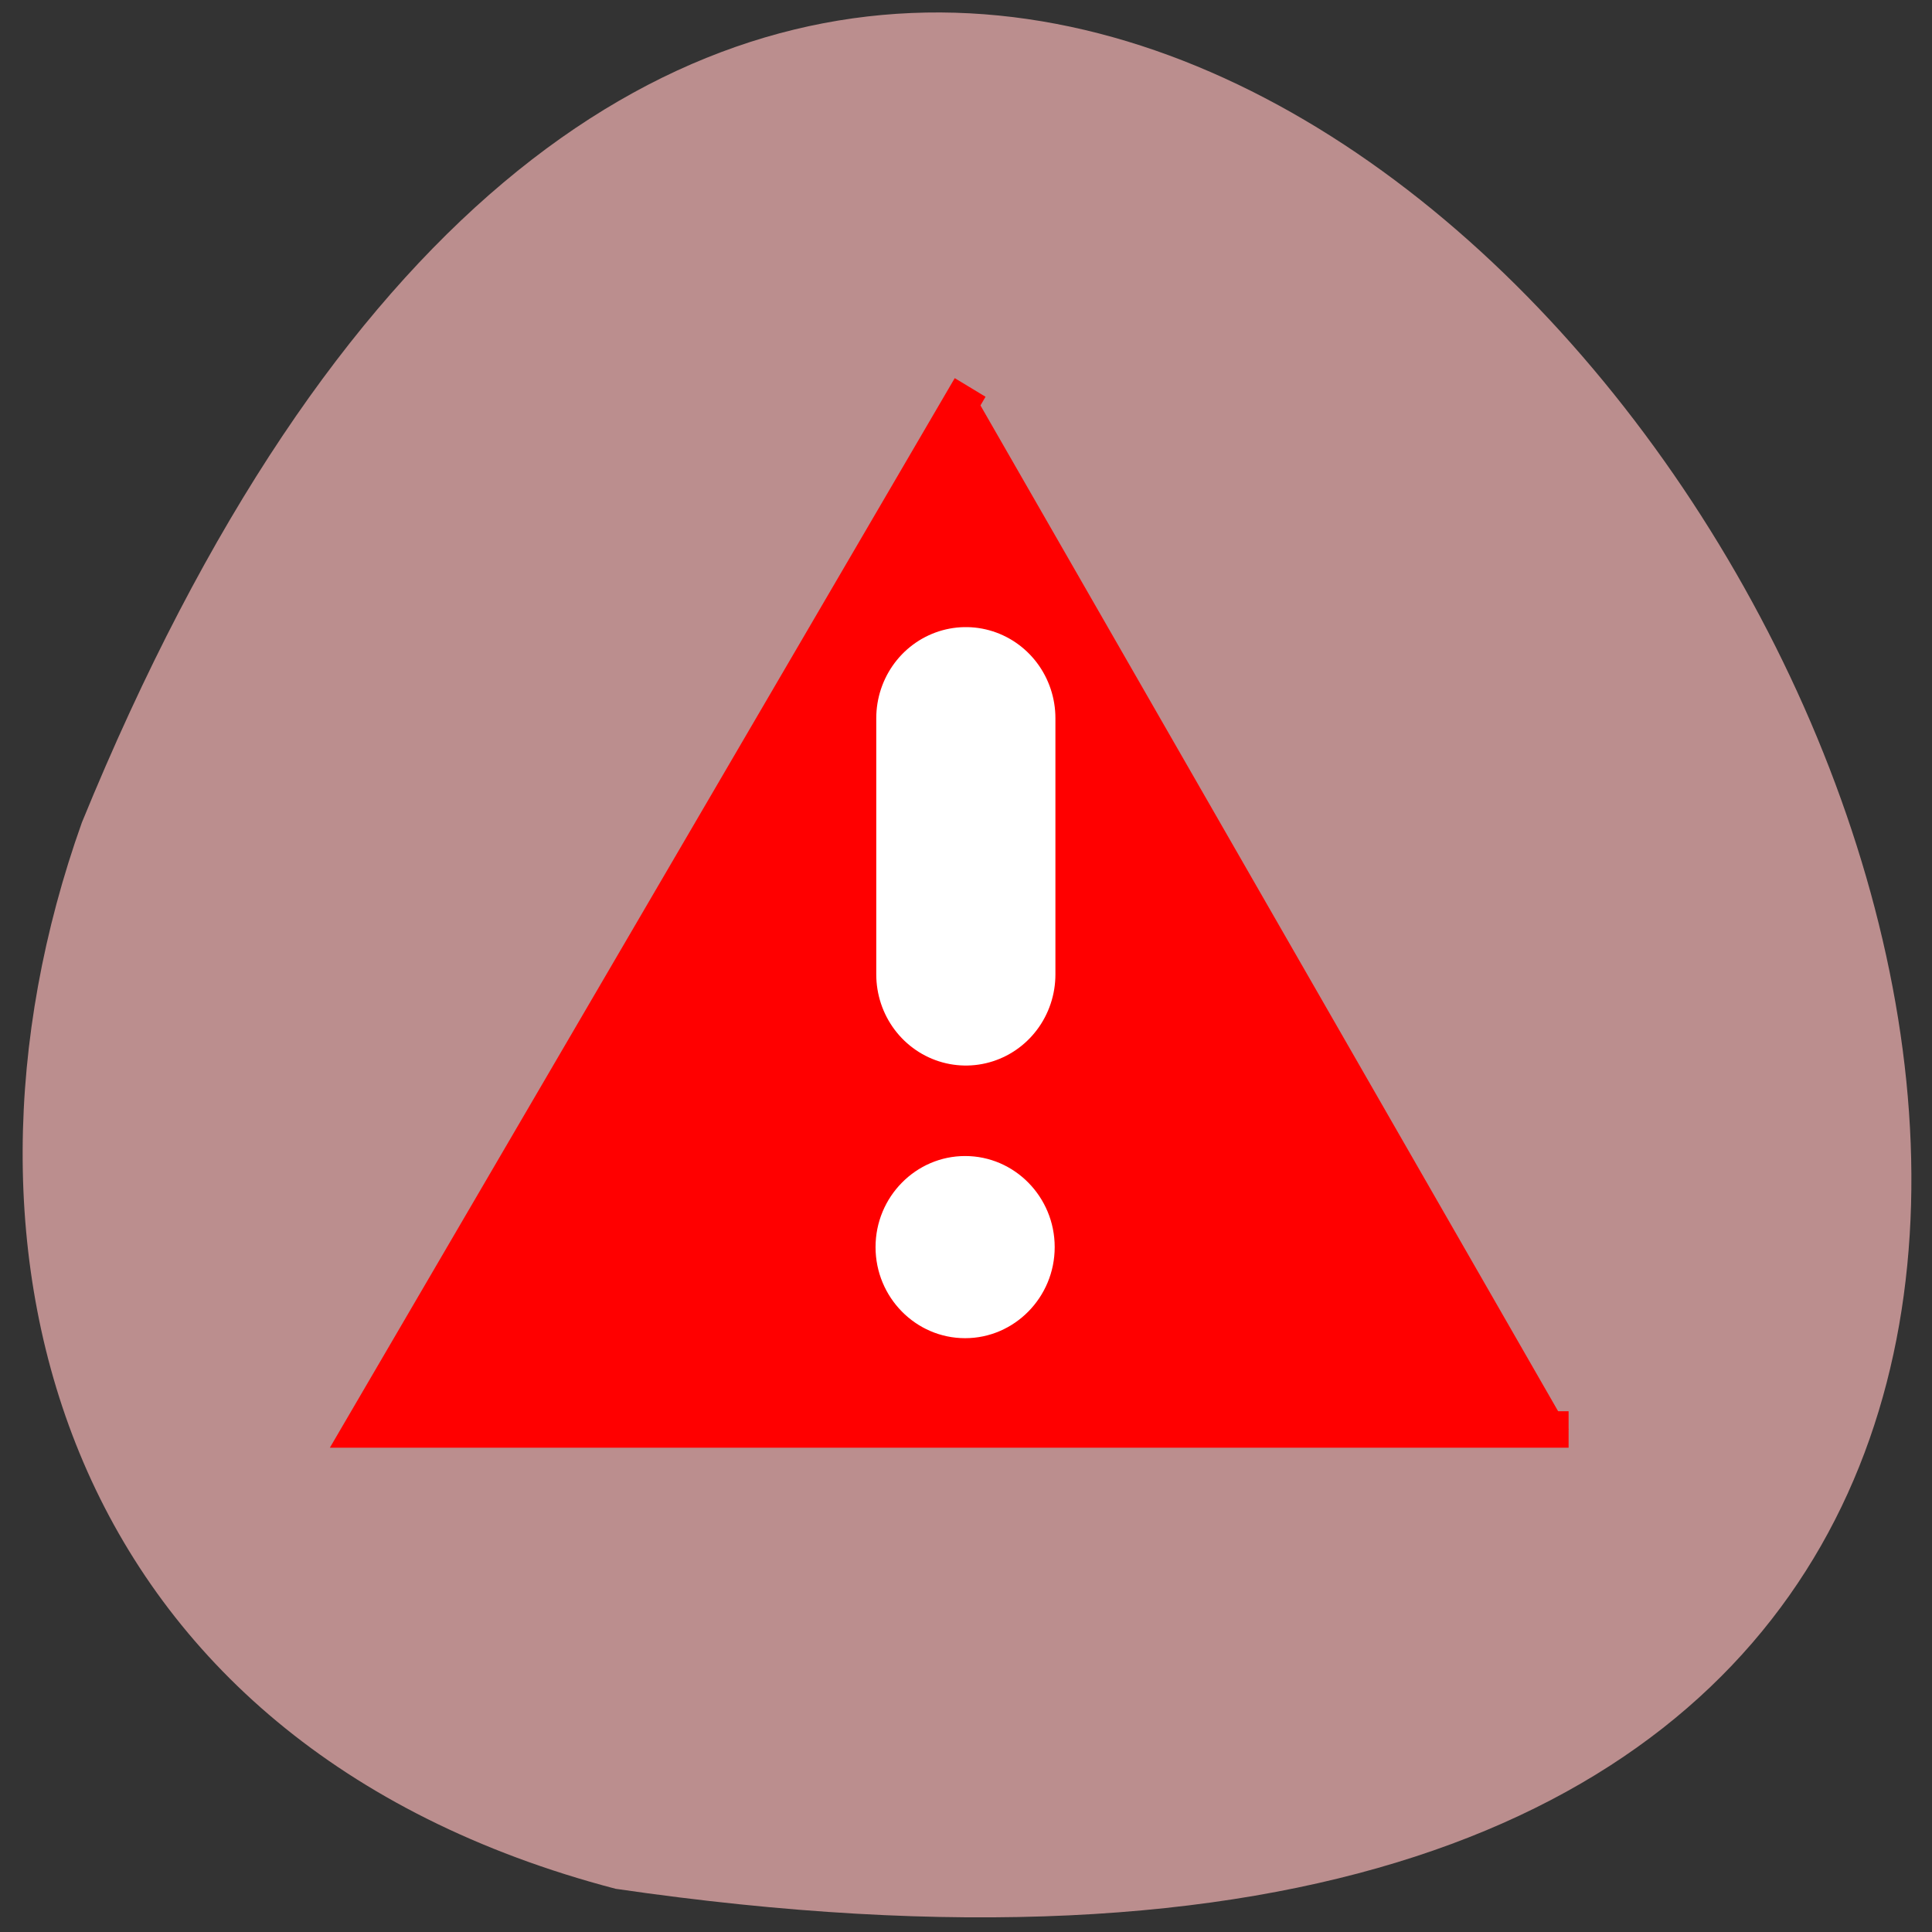<svg xmlns="http://www.w3.org/2000/svg" viewBox="0 0 22 22"><rect x="0" y="0" width="22" height="22" fill="#333333" stroke="none"/><path d="m 7.01 21.508 c 30.992 4.52 5.305 -39.988 -6.078 -12.141 c -1.746 4.898 -0.23 10.488 6.078 12.141" fill="#bb8e8e"/><g transform="matrix(0.408 0 0 0.415 3.238 2.996)"><path d="m 19.14 3.412 l -16.991 28.592 h 33.694" fill="#f00" stroke="#f00"/><path d="m 19.02 19.518 v -7.03" fill="none" stroke="#fff" stroke-linejoin="round" stroke-linecap="round" stroke-width="5"/><path d="m 22 27 c 0 1.655 -1.349 2.999 -3 2.999 c -1.655 0 -3 -1.345 -3 -2.999 c 0 -1.655 1.349 -2.999 3 -2.999 c 1.655 0 3 1.345 3 2.999" fill="#fff" stroke="#f00"/></g></svg>